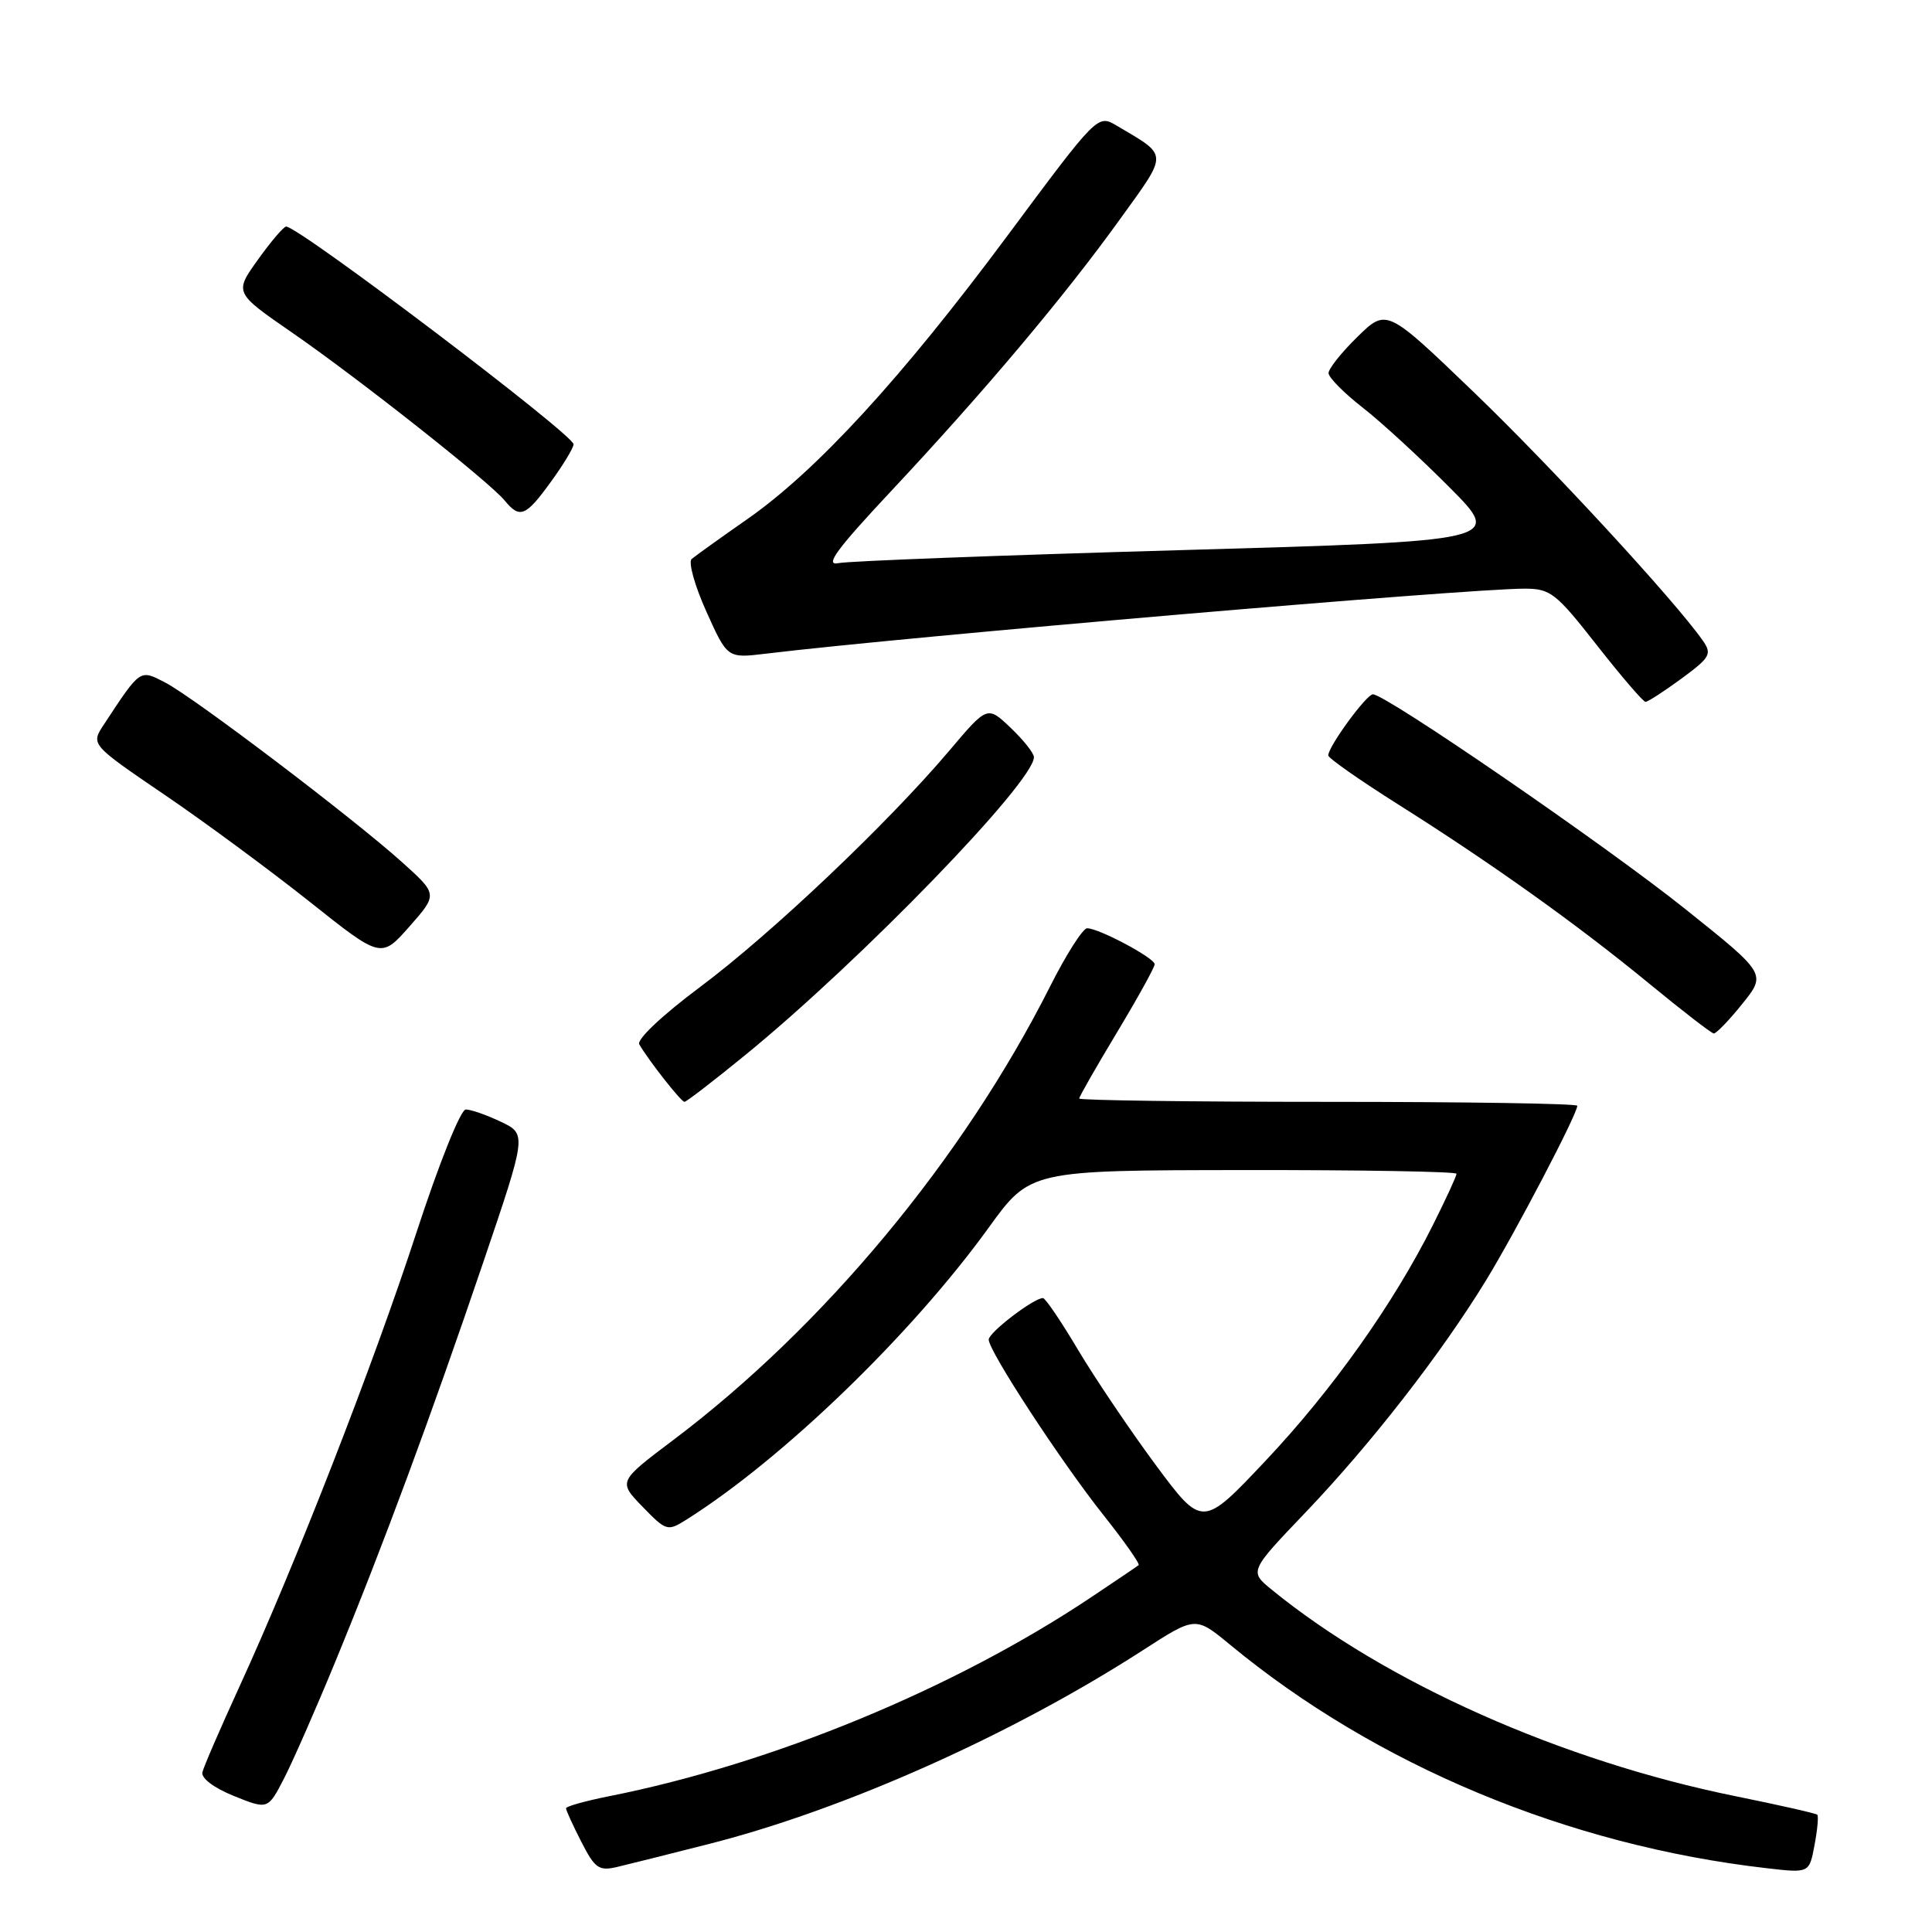 <?xml version="1.0" encoding="UTF-8" standalone="no"?>
<!DOCTYPE svg PUBLIC "-//W3C//DTD SVG 1.1//EN" "http://www.w3.org/Graphics/SVG/1.1/DTD/svg11.dtd" >
<svg xmlns="http://www.w3.org/2000/svg" xmlns:xlink="http://www.w3.org/1999/xlink" version="1.1" viewBox="0 0 256 256">
 <g >
 <path fill="currentColor"
d=" M 94.00 244.32 C 111.93 239.76 134.11 229.85 151.46 218.65 C 158.41 214.16 158.41 214.16 162.96 217.91 C 182.34 233.93 207.80 244.54 234.12 247.55 C 239.74 248.20 239.74 248.20 240.43 244.50 C 240.82 242.46 240.98 240.65 240.80 240.46 C 240.62 240.28 235.75 239.18 229.98 238.01 C 206.92 233.33 183.62 222.96 168.52 210.65 C 165.53 208.21 165.53 208.21 173.03 200.36 C 181.68 191.30 190.94 179.39 196.86 169.73 C 200.80 163.30 209.00 147.62 209.00 146.52 C 209.00 146.23 194.15 146.00 176.00 146.00 C 157.85 146.00 143.00 145.80 143.00 145.56 C 143.00 145.32 145.25 141.38 148.00 136.81 C 150.75 132.24 153.00 128.17 153.00 127.77 C 153.00 126.94 145.61 123.00 144.05 123.00 C 143.49 123.00 141.26 126.49 139.12 130.75 C 127.61 153.57 109.14 175.80 89.20 190.82 C 81.91 196.31 81.91 196.31 85.14 199.65 C 88.28 202.88 88.45 202.93 90.94 201.37 C 103.71 193.32 120.75 176.86 131.00 162.68 C 136.50 155.07 136.50 155.07 164.75 155.04 C 180.29 155.02 193.00 155.24 193.00 155.53 C 193.00 155.82 191.60 158.86 189.89 162.28 C 184.67 172.72 176.55 184.17 167.72 193.53 C 159.32 202.44 159.32 202.44 153.12 194.09 C 149.72 189.49 145.10 182.64 142.85 178.87 C 140.61 175.09 138.51 172.00 138.20 172.00 C 136.97 172.00 131.01 176.56 131.01 177.50 C 131.00 179.01 140.59 193.68 146.24 200.79 C 148.99 204.26 151.08 207.22 150.87 207.39 C 150.67 207.56 147.80 209.49 144.50 211.70 C 126.40 223.78 102.33 233.71 80.75 238.00 C 77.59 238.63 75.00 239.35 75.00 239.61 C 75.00 239.87 75.91 241.87 77.03 244.05 C 78.83 247.58 79.36 247.95 81.78 247.38 C 83.27 247.03 88.78 245.65 94.00 244.32 Z  M 44.41 220.23 C 50.75 204.84 57.08 187.74 63.99 167.39 C 69.80 150.28 69.80 150.28 66.37 148.64 C 64.48 147.74 62.38 147.01 61.72 147.01 C 61.03 147.02 58.18 154.14 55.20 163.26 C 49.51 180.72 39.13 207.35 31.72 223.50 C 29.20 229.00 26.99 234.10 26.82 234.83 C 26.63 235.62 28.35 236.91 31.00 237.98 C 35.50 239.79 35.50 239.79 37.64 235.65 C 38.81 233.37 41.86 226.43 44.41 220.23 Z  M 98.81 139.75 C 114.09 127.27 137.00 103.62 137.00 100.33 C 137.00 99.80 135.61 98.05 133.92 96.44 C 130.83 93.50 130.83 93.50 125.76 99.50 C 117.61 109.12 102.21 123.73 92.78 130.77 C 87.72 134.55 84.33 137.75 84.71 138.39 C 86.02 140.62 90.25 146.00 90.70 146.00 C 90.95 146.00 94.60 143.19 98.81 139.75 Z  M 230.86 133.02 C 234.06 129.04 234.06 129.04 223.28 120.43 C 212.79 112.04 183.63 92.00 181.92 92.00 C 181.06 92.00 176.00 98.92 176.00 100.10 C 176.00 100.45 180.16 103.37 185.25 106.58 C 197.75 114.47 208.89 122.42 218.50 130.31 C 222.90 133.93 226.76 136.91 227.08 136.94 C 227.40 136.97 229.10 135.21 230.86 133.02 Z  M 53.26 114.23 C 46.69 108.33 25.69 92.41 21.91 90.45 C 18.49 88.68 18.66 88.57 13.76 96.01 C 12.02 98.65 12.02 98.65 21.76 105.28 C 27.12 108.92 35.77 115.31 41.00 119.46 C 50.50 127.02 50.50 127.02 54.26 122.76 C 58.01 118.50 58.01 118.50 53.26 114.23 Z  M 222.80 89.92 C 226.62 87.11 226.87 86.66 225.63 84.88 C 221.93 79.60 205.57 61.85 195.28 51.96 C 183.73 40.86 183.73 40.86 179.87 44.63 C 177.74 46.71 176.02 48.88 176.04 49.45 C 176.06 50.03 178.09 52.08 180.55 54.00 C 183.02 55.92 188.20 60.69 192.08 64.59 C 199.13 71.68 199.13 71.68 156.32 72.90 C 132.77 73.57 112.41 74.34 111.08 74.62 C 109.23 75.00 110.84 72.80 118.08 65.07 C 130.38 51.94 141.08 39.23 148.38 29.08 C 154.86 20.09 154.88 20.74 147.97 16.65 C 145.44 15.15 145.44 15.15 133.47 31.26 C 119.49 50.08 108.24 62.34 99.06 68.76 C 95.45 71.28 92.12 73.67 91.65 74.07 C 91.18 74.47 92.05 77.60 93.59 81.02 C 96.38 87.23 96.38 87.23 101.44 86.62 C 120.10 84.36 194.32 78.00 202.00 78.00 C 205.45 78.00 206.16 78.56 211.60 85.50 C 214.83 89.62 217.73 93.00 218.04 93.00 C 218.35 93.00 220.49 91.61 222.80 89.92 Z  M 72.99 63.85 C 74.65 61.57 76.00 59.33 76.00 58.87 C 76.00 57.59 39.69 30.08 37.92 30.02 C 37.60 30.01 35.92 31.97 34.19 34.39 C 31.04 38.78 31.04 38.78 38.70 44.07 C 47.54 50.18 64.86 63.86 66.87 66.32 C 68.88 68.77 69.66 68.45 72.99 63.85 Z "/>
</g>
</svg>